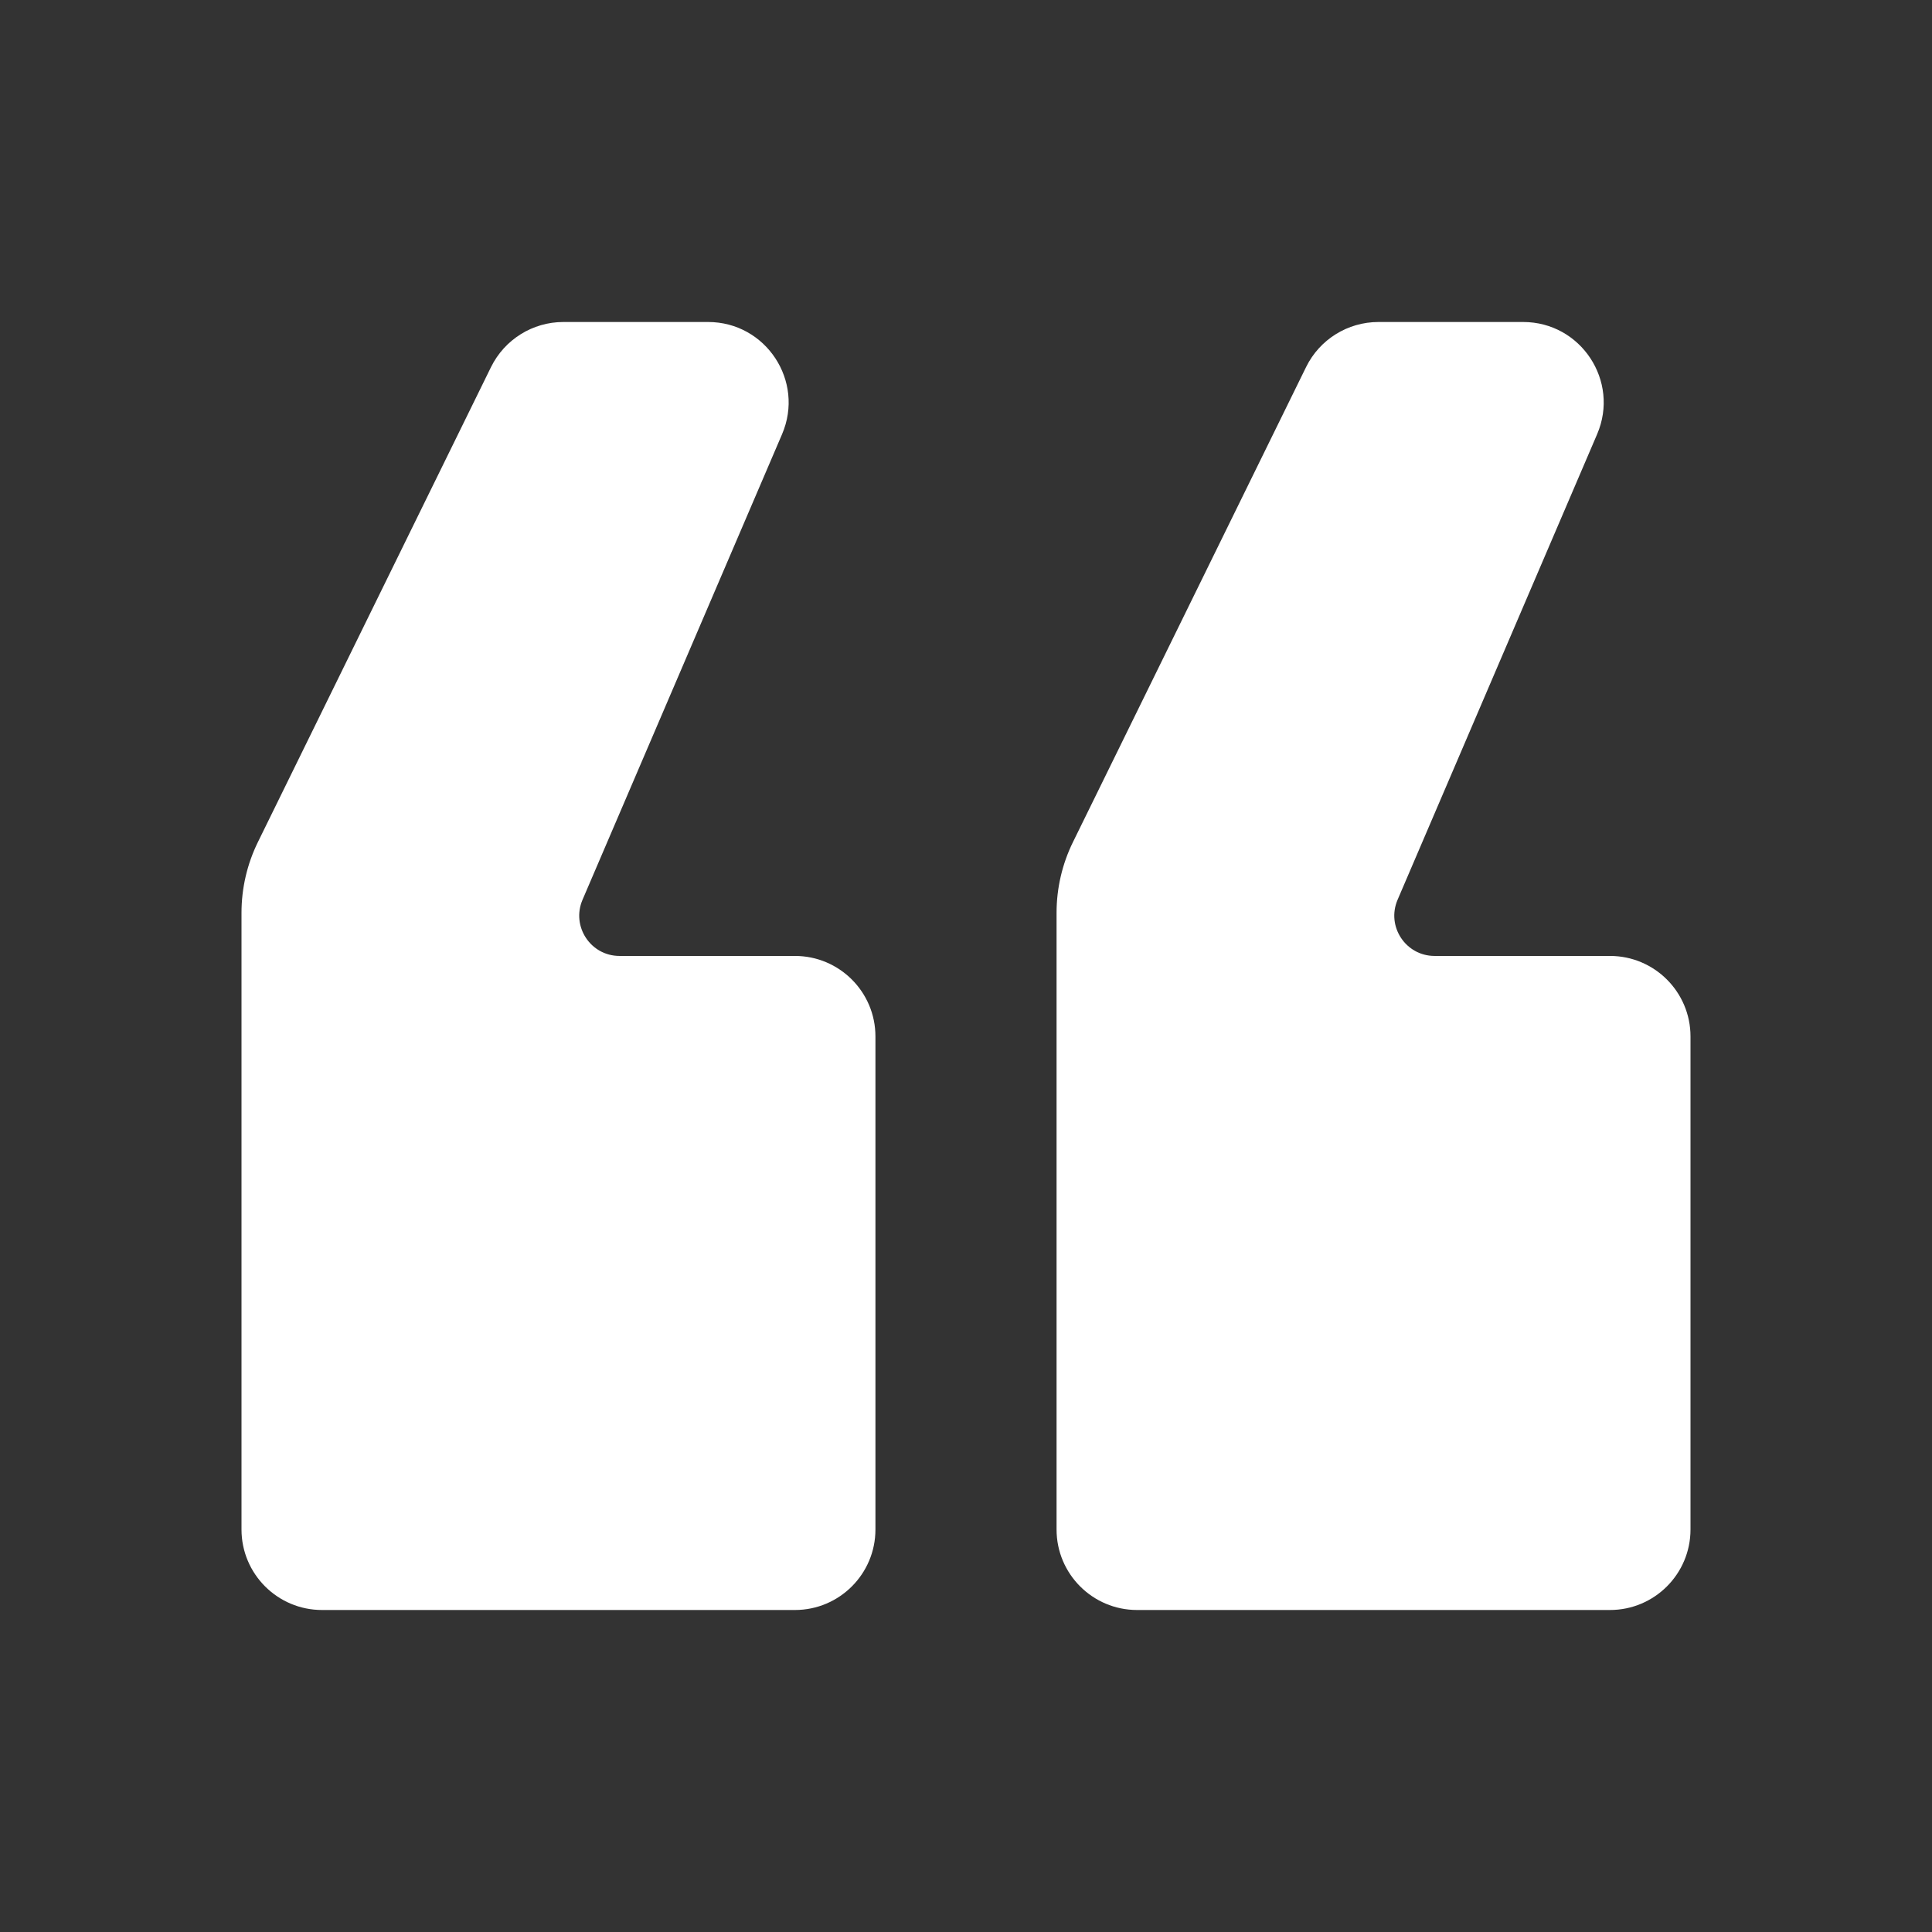 <svg fill='#fff' xmlns='http://www.w3.org/2000/svg' viewBox='0 0 24 24'>
  <rect x="0" y="0" width="24" height="24" fill="#333333" stroke="none"/>
  <path d='M19.84 5.394C20.123 4.734 19.639 4 18.921 4H17.123C16.742 4 16.393 4.217 16.225 4.559L13.33 10.458C13.195 10.732 13.125 11.034 13.125 11.339V19C13.125 19.552 13.573 20 14.125 20H20C20.552 20 21 19.552 21 19V12.875C21 12.323 20.552 11.875 20 11.875H17.821C17.462 11.875 17.22 11.508 17.361 11.178L19.84 5.394ZM9.715 5.394C9.998 4.734 9.514 4 8.796 4H6.998C6.617 4 6.269 4.217 6.1 4.559L3.205 10.458C3.07 10.732 3 11.034 3 11.339V19C3 19.552 3.448 20 4 20H9.875C10.427 20 10.875 19.552 10.875 19V12.875C10.875 12.323 10.427 11.875 9.875 11.875H7.696C7.337 11.875 7.095 11.508 7.236 11.178L9.715 5.394Z' />
</svg>
